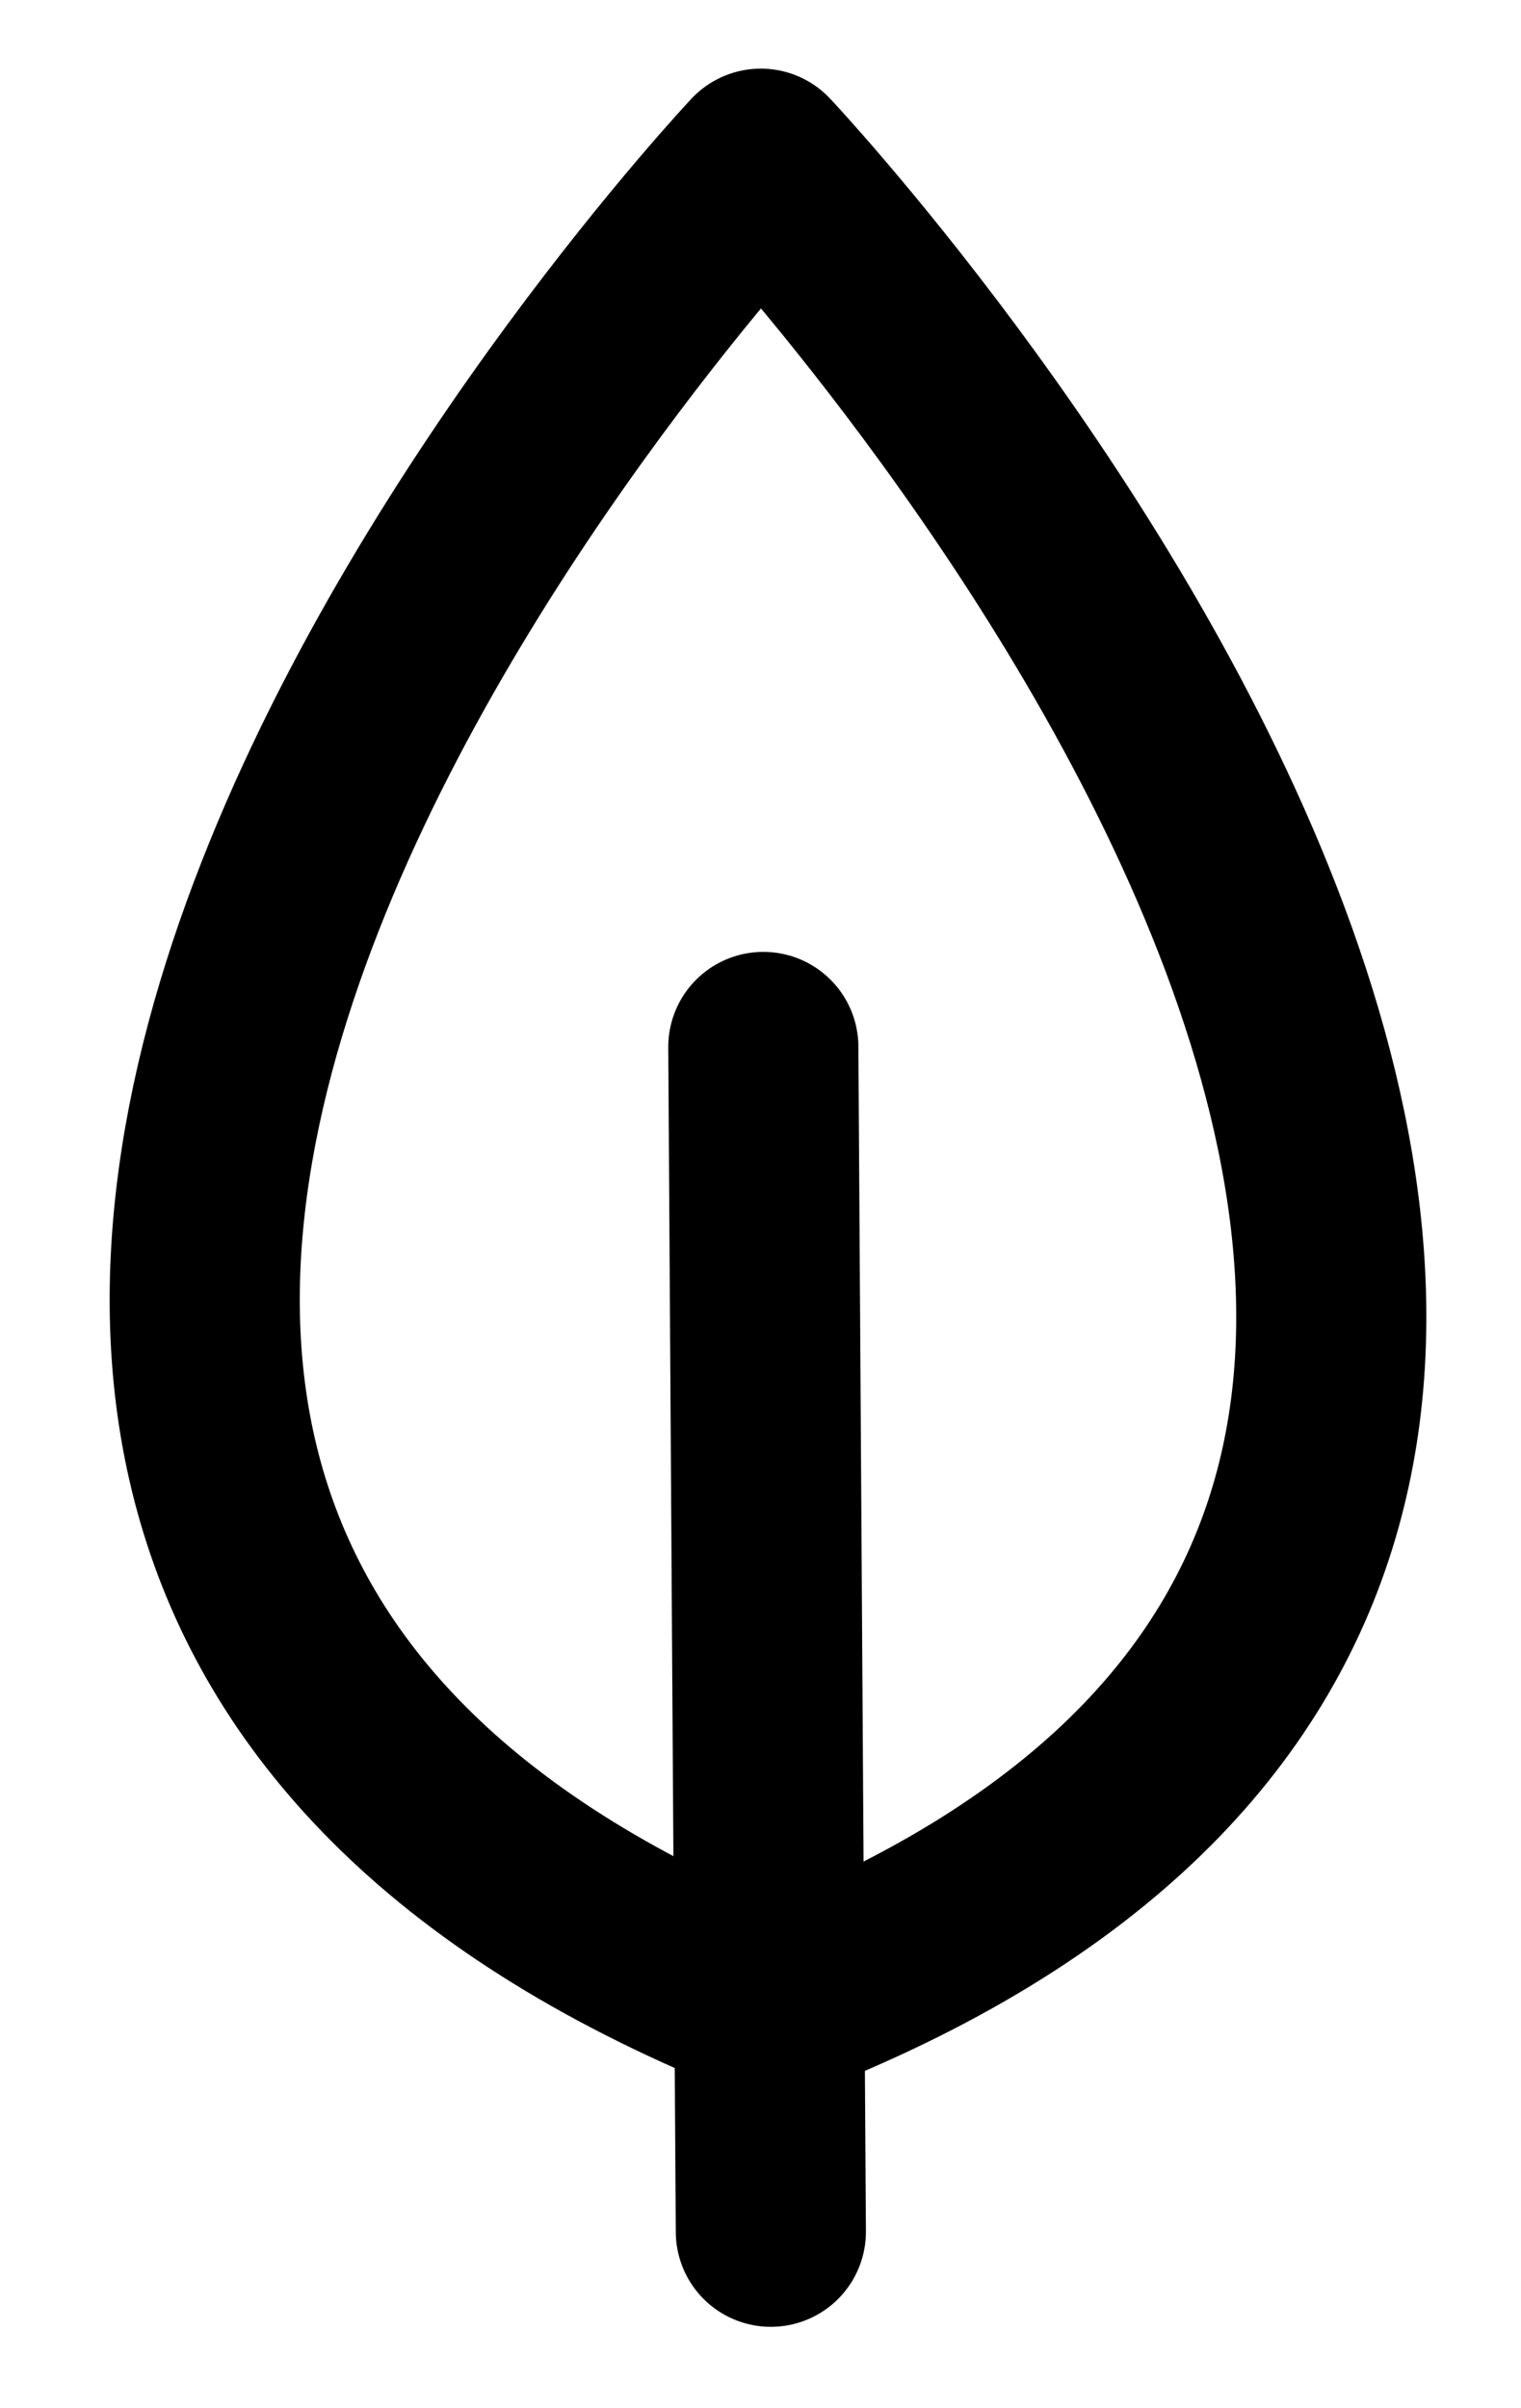 <?xml version="1.0" encoding="UTF-8"?>
<svg width="24px" height="38px" viewBox="0 0 12 19" version="1.1" xmlns="http://www.w3.org/2000/svg" xmlns:xlink="http://www.w3.org/1999/xlink">
    <title>Hero</title>
    <desc>MongoDB Leaf</desc>
    <g stroke="none" stroke-width="1" fill="none" fill-rule="evenodd" stroke-linecap="round" stroke-linejoin="round">
        <g transform="translate(-2, 1)" stroke="#000000" stroke-width="1.5">
            <path d="M11.336,8.608 L4.768,15.26" transform="translate(8.052, 11.934) rotate(-45) translate(-8.052, -11.934) "></path>
            <path d="M13.554,2.55 C13.554,2.55 13.11,17.229 3.341,12.892 C-0.941,2.999 13.554,2.55 13.554,2.55 Z" transform="translate(8.052, 8.122) rotate(-45) translate(-8.052, -8.122) "></path>
        </g>
    </g>
</svg>
